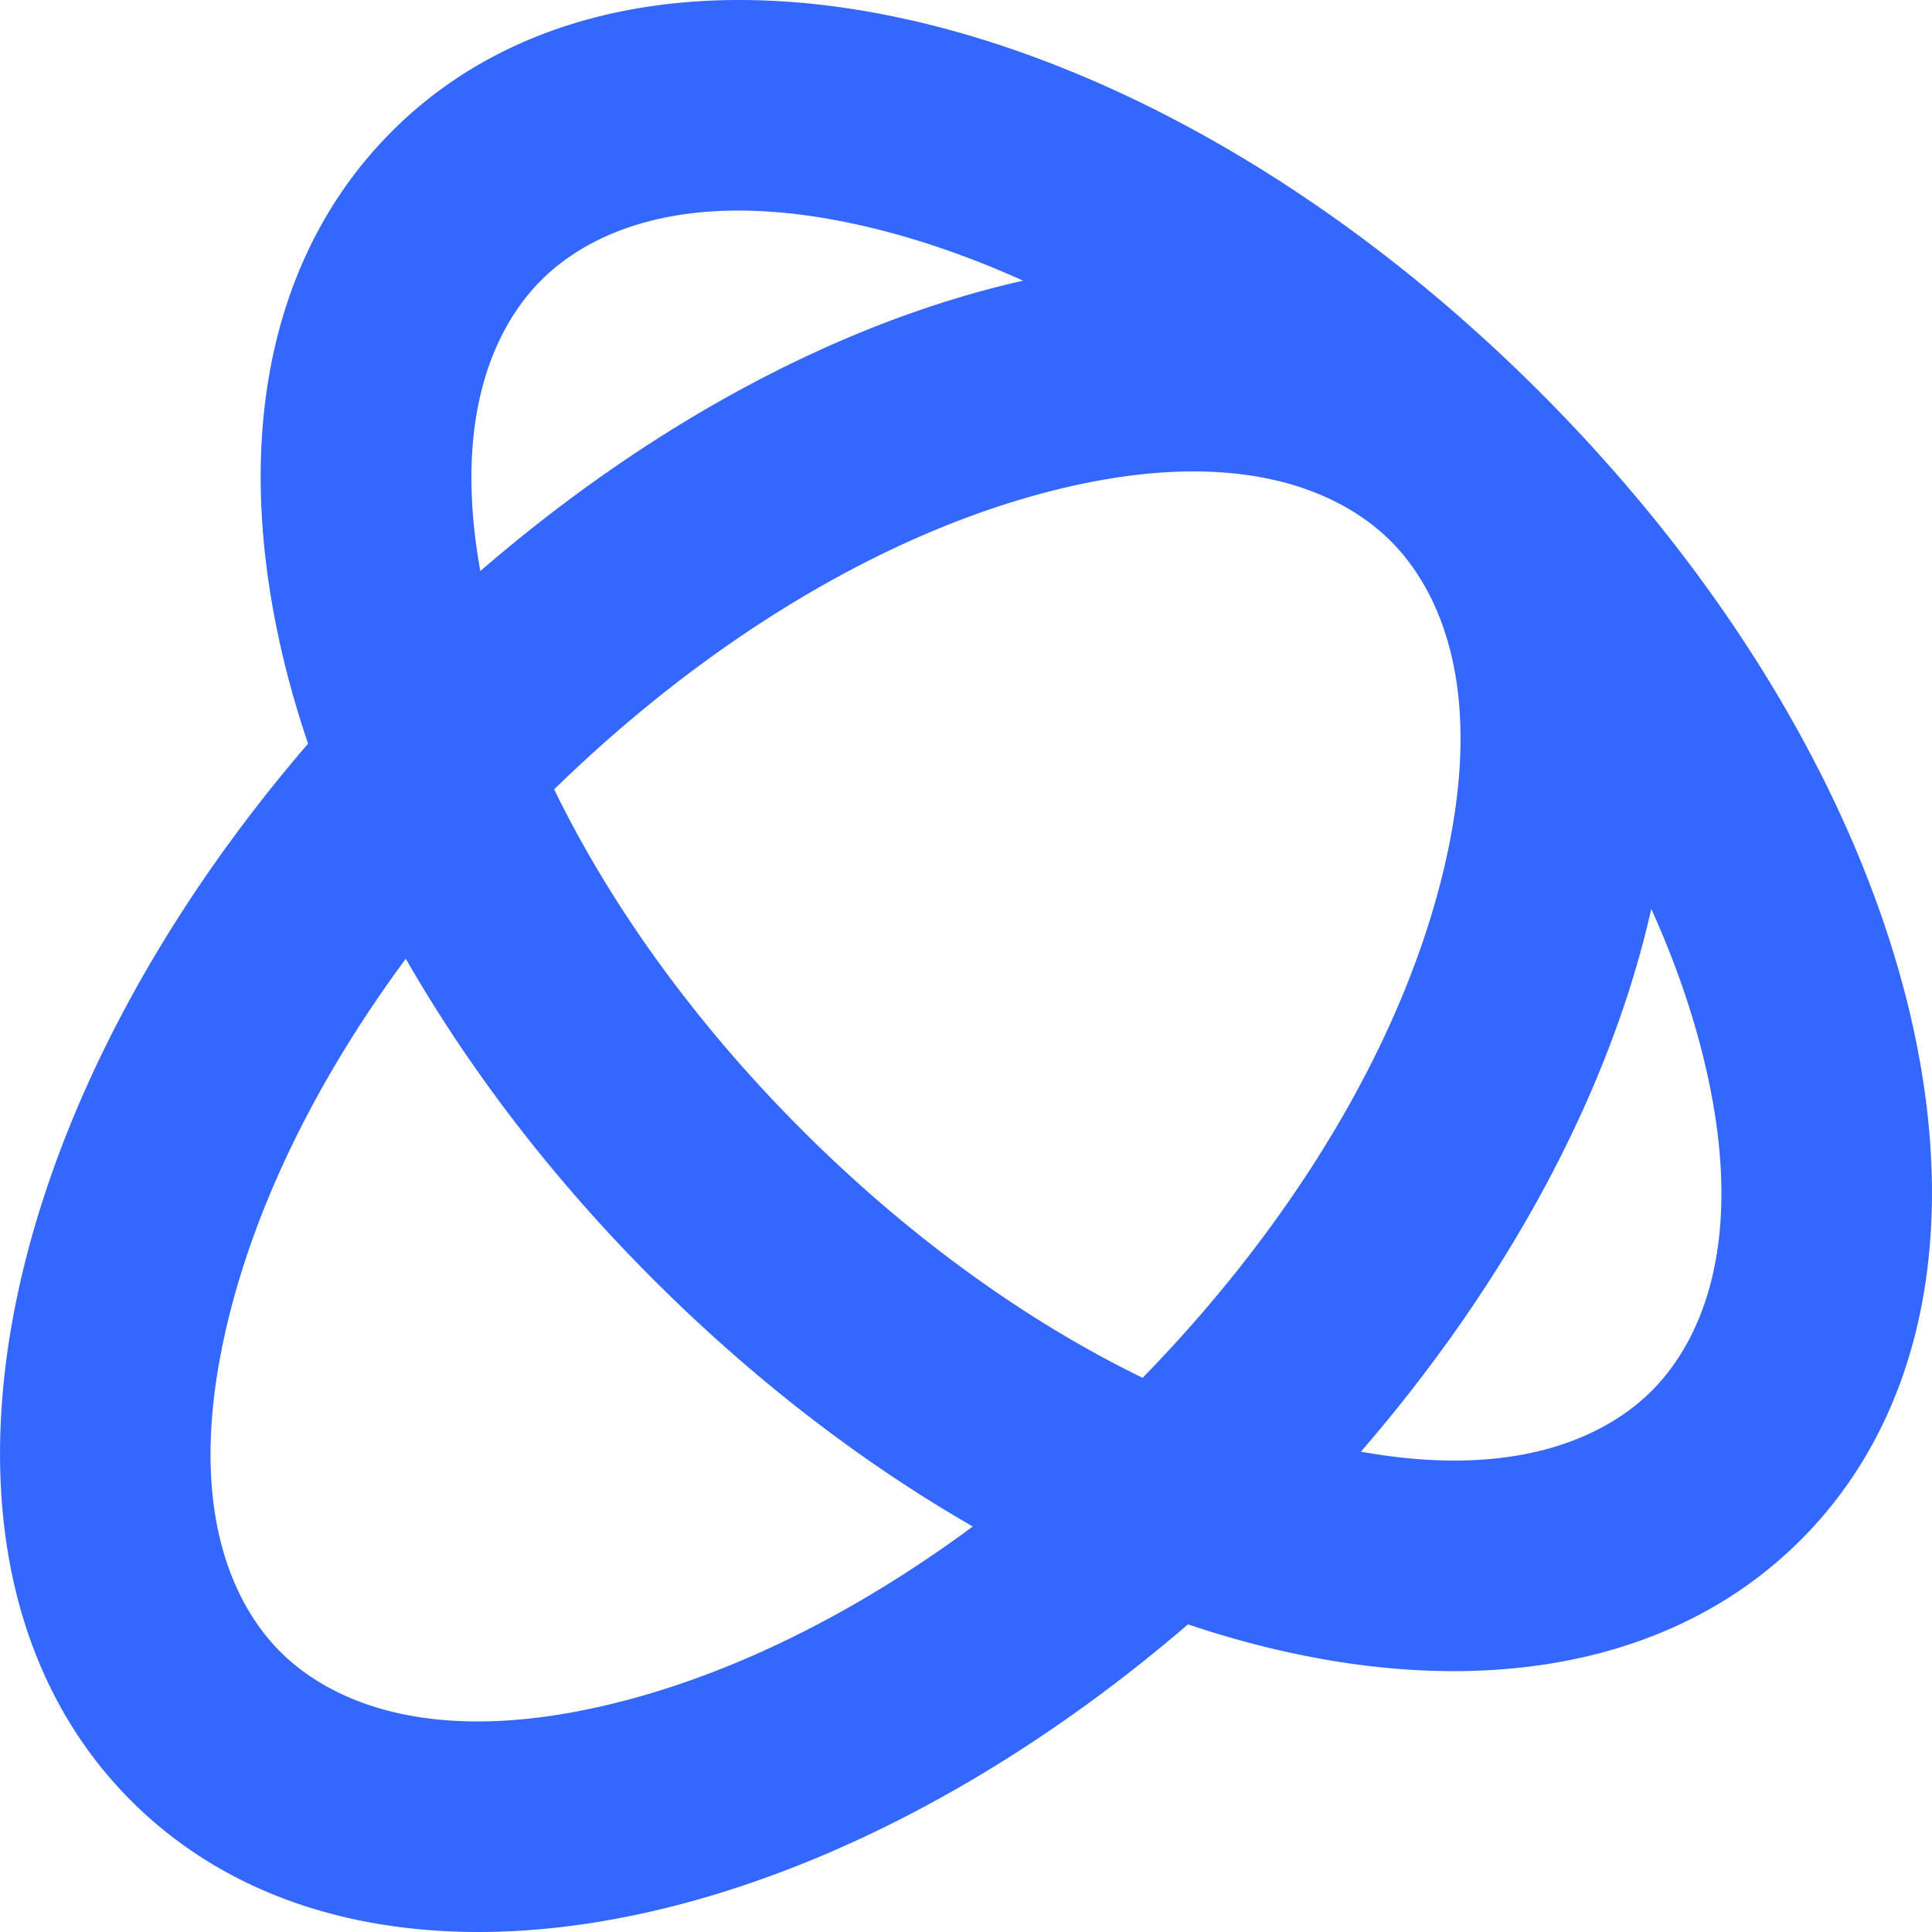 <svg preserveAspectRatio="xMidYMid meet" data-bbox="20.295 20.292 159.409 159.415" viewBox="20.295 20.292 159.409 159.415" height="200" width="200" xmlns="http://www.w3.org/2000/svg" data-type="color" role="img" aria-label="Homepage"><defs><style>#comp-kpmmy4sp svg [data-color="1"] {fill: #FFFFFF;}</style></defs>
    <g>
        <path d="M147.362 52.654a.065.065 0 0 1-.008-.009C114.762 20.055 73.161 10.6 52.641 31.119c-10.405 10.405-13.448 26.42-8.57 45.095a83.311 83.311 0 0 0 1.64 5.441c-26.893 31.237-33.573 68.247-14.596 87.226 7.322 7.321 17.327 10.826 28.65 10.826 18.018 0 39.369-8.882 58.548-25.383 7.588 2.545 14.997 3.858 21.914 3.858 11.32 0 21.329-3.506 28.65-10.826 20.518-20.517 11.067-62.114-21.515-94.702zm-8.27 40.69c-3.579 13.702-12.272 28.08-24.52 40.636-9.725-4.736-19.382-11.726-28.106-20.45-8.724-8.724-15.714-18.38-20.45-28.106 12.556-12.248 26.933-20.941 40.636-24.52 4.678-1.222 8.687-1.713 12.115-1.713 8.882 0 13.837 3.305 16.285 5.753 3.394 3.394 8.43 11.595 4.04 28.4zM64.942 43.42c2.449-2.449 7.401-5.754 16.286-5.754 3.425 0 7.437.492 12.114 1.713 3.756.981 7.564 2.357 11.371 4.073-14.602 3.279-30.318 11.452-44.787 23.96-2.503-13.86 1.934-20.91 5.016-23.992zm6.874 117.201c-16.802 4.389-25.007-.647-28.399-4.04-3.393-3.393-8.429-11.594-4.04-28.4 2.494-9.546 7.471-19.421 14.398-28.78 5.306 9.252 12.204 18.241 20.392 26.429 8.374 8.374 17.342 15.215 26.395 20.418-9.349 6.914-19.211 11.883-28.746 14.373zm84.762-25.565c-3.082 3.082-10.133 7.518-23.993 5.017 12.507-14.469 20.681-30.185 23.959-44.787 1.717 3.807 3.093 7.615 4.074 11.371 4.389 16.804-.647 25.006-4.04 28.399z" fill="#3467FE" data-color="1"></path>
    </g>
</svg>
